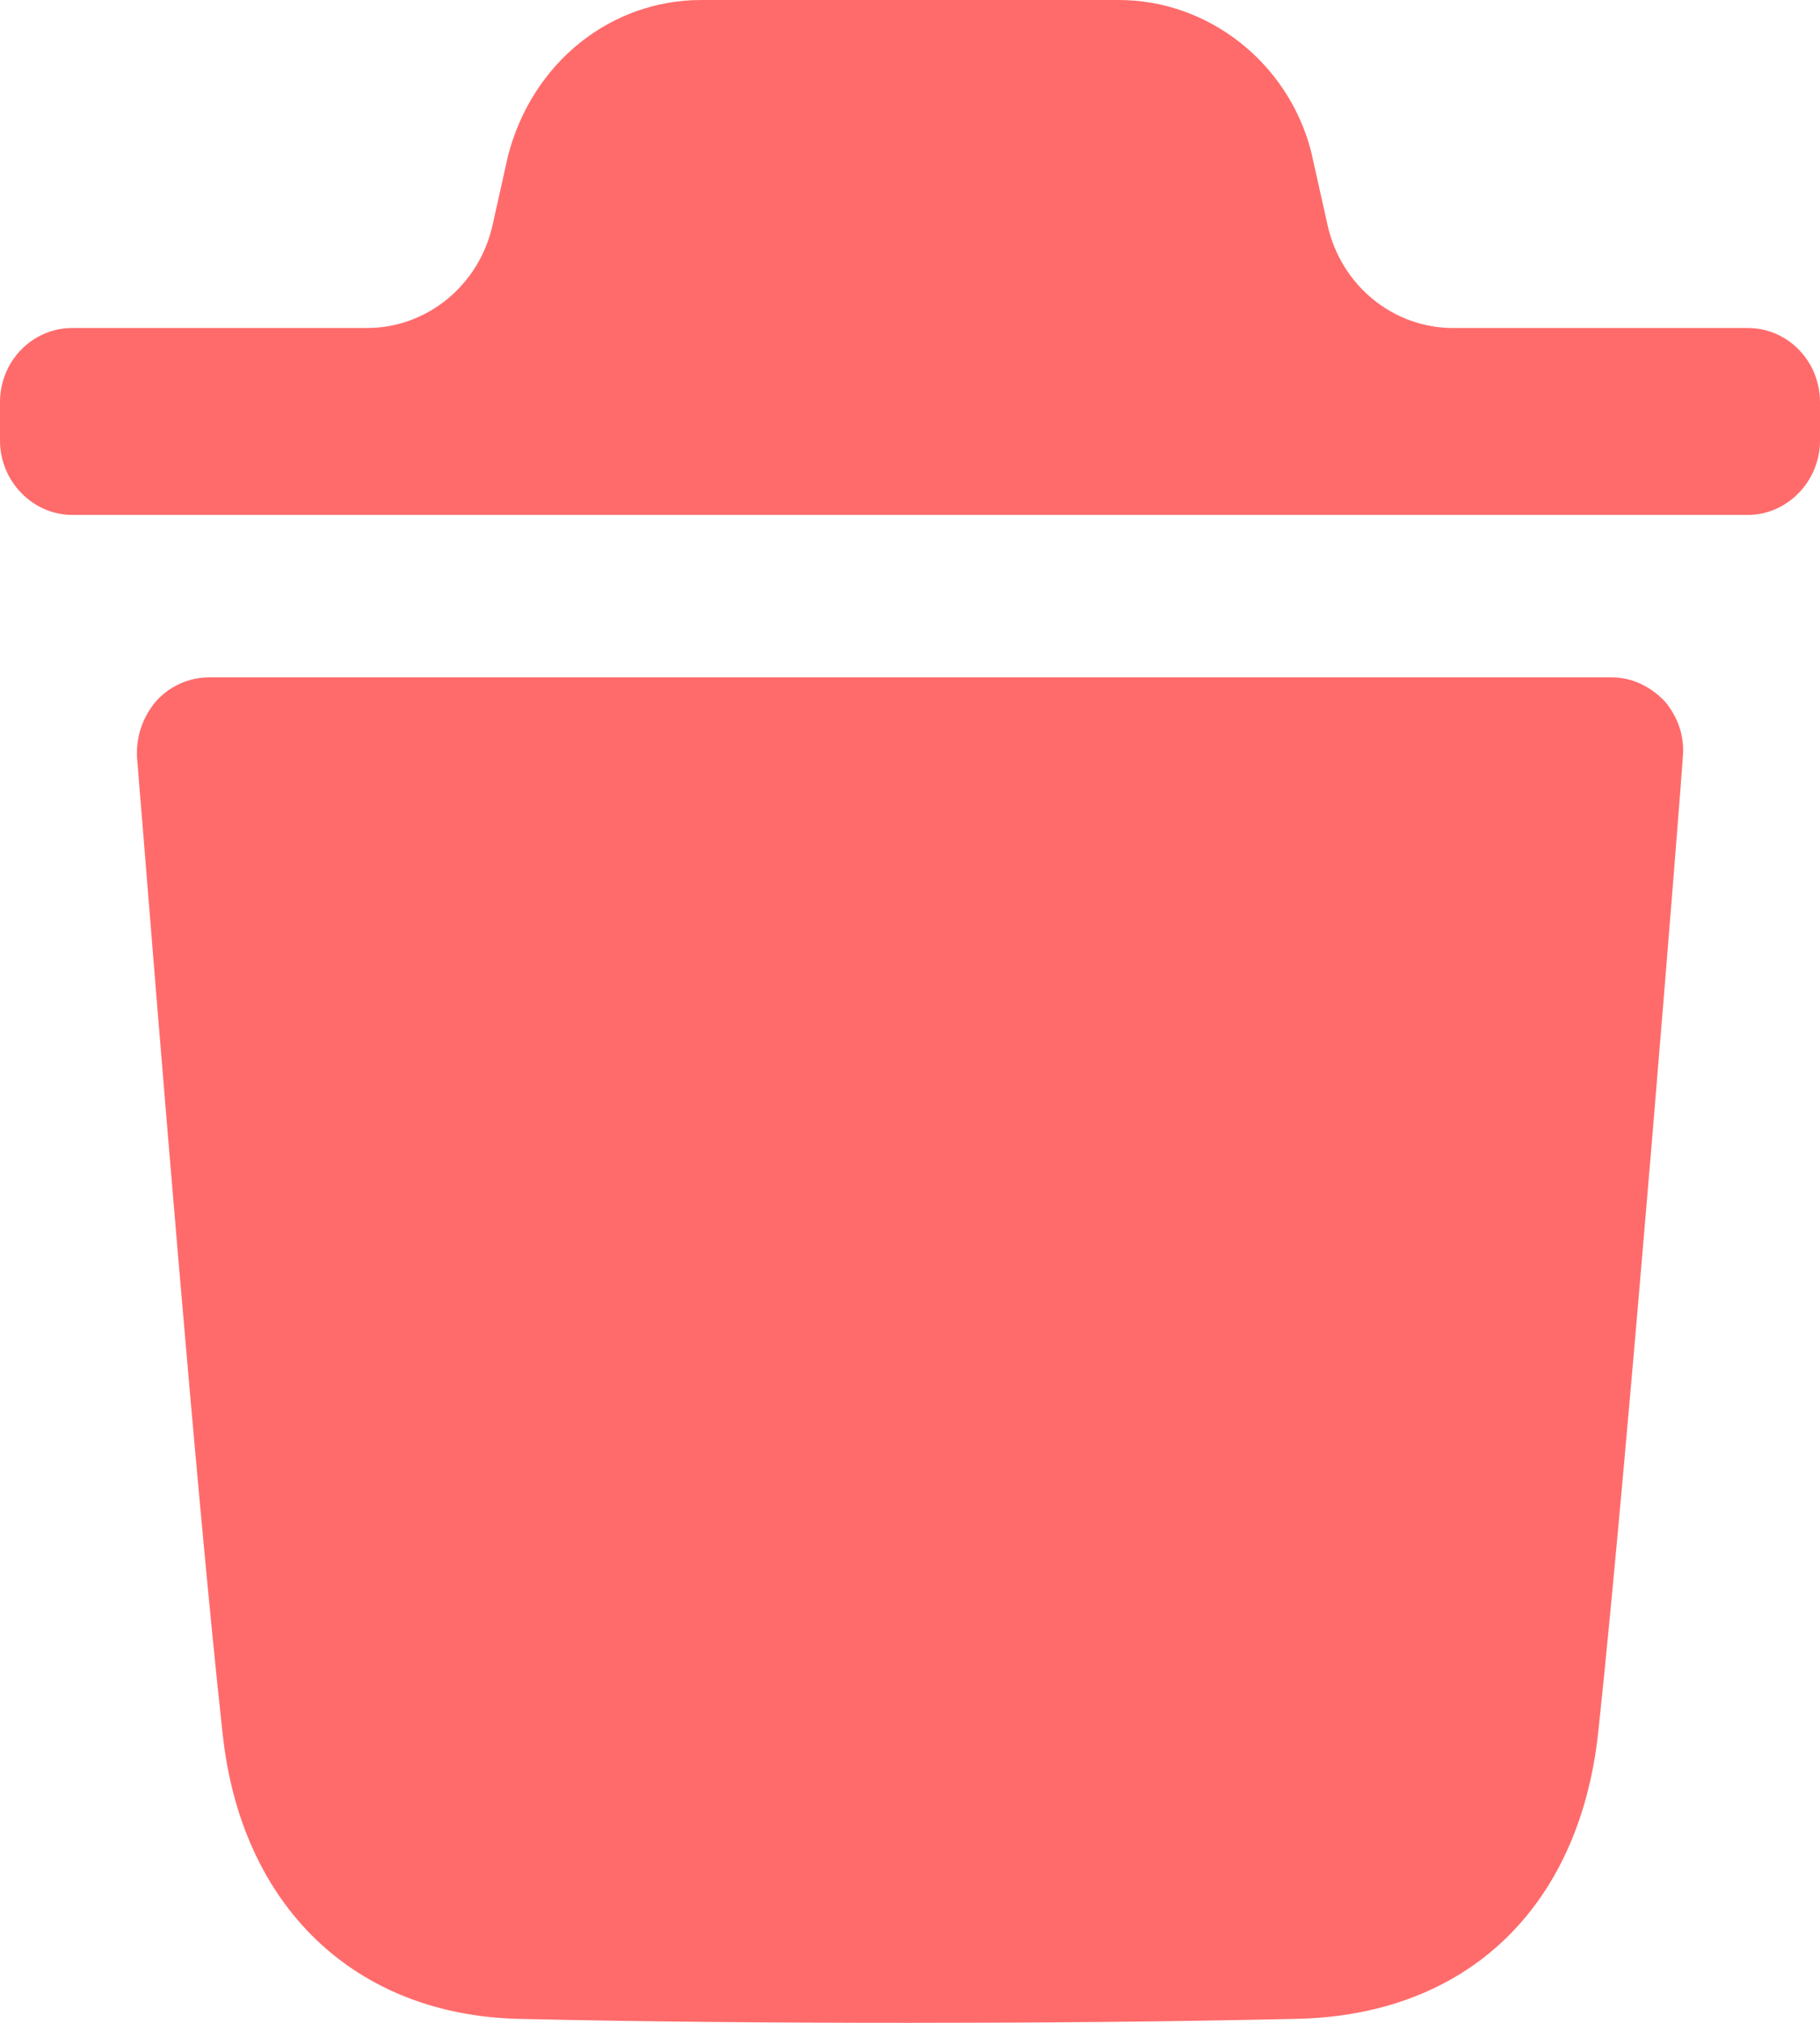 <svg width="18" height="20" viewBox="0 0 18 20" fill="none" xmlns="http://www.w3.org/2000/svg">
<path fill-rule="evenodd" clip-rule="evenodd" d="M17.287 3.243C17.676 3.243 18 3.566 18 3.977V4.357C18 4.758 17.676 5.091 17.287 5.091H0.714C0.324 5.091 0 4.758 0 4.357V3.977C0 3.566 0.324 3.243 0.714 3.243H3.63C4.222 3.243 4.737 2.822 4.871 2.228L5.023 1.546C5.261 0.617 6.042 0 6.935 0H11.065C11.949 0 12.739 0.617 12.967 1.497L13.13 2.227C13.263 2.822 13.778 3.243 14.371 3.243H17.287ZM15.806 17.134C16.11 14.297 16.643 7.557 16.643 7.489C16.663 7.283 16.596 7.088 16.462 6.931C16.319 6.784 16.138 6.697 15.939 6.697H2.069C1.868 6.697 1.678 6.784 1.545 6.931C1.411 7.088 1.345 7.283 1.355 7.489C1.356 7.502 1.376 7.739 1.408 8.136C1.55 9.899 1.945 14.81 2.201 17.134C2.382 18.846 3.505 19.922 5.132 19.961C6.388 19.99 7.681 20 9.004 20C10.25 20 11.515 19.99 12.809 19.961C14.493 19.932 15.615 18.875 15.806 17.134Z" fill="#FF6B6B"/>
</svg>
